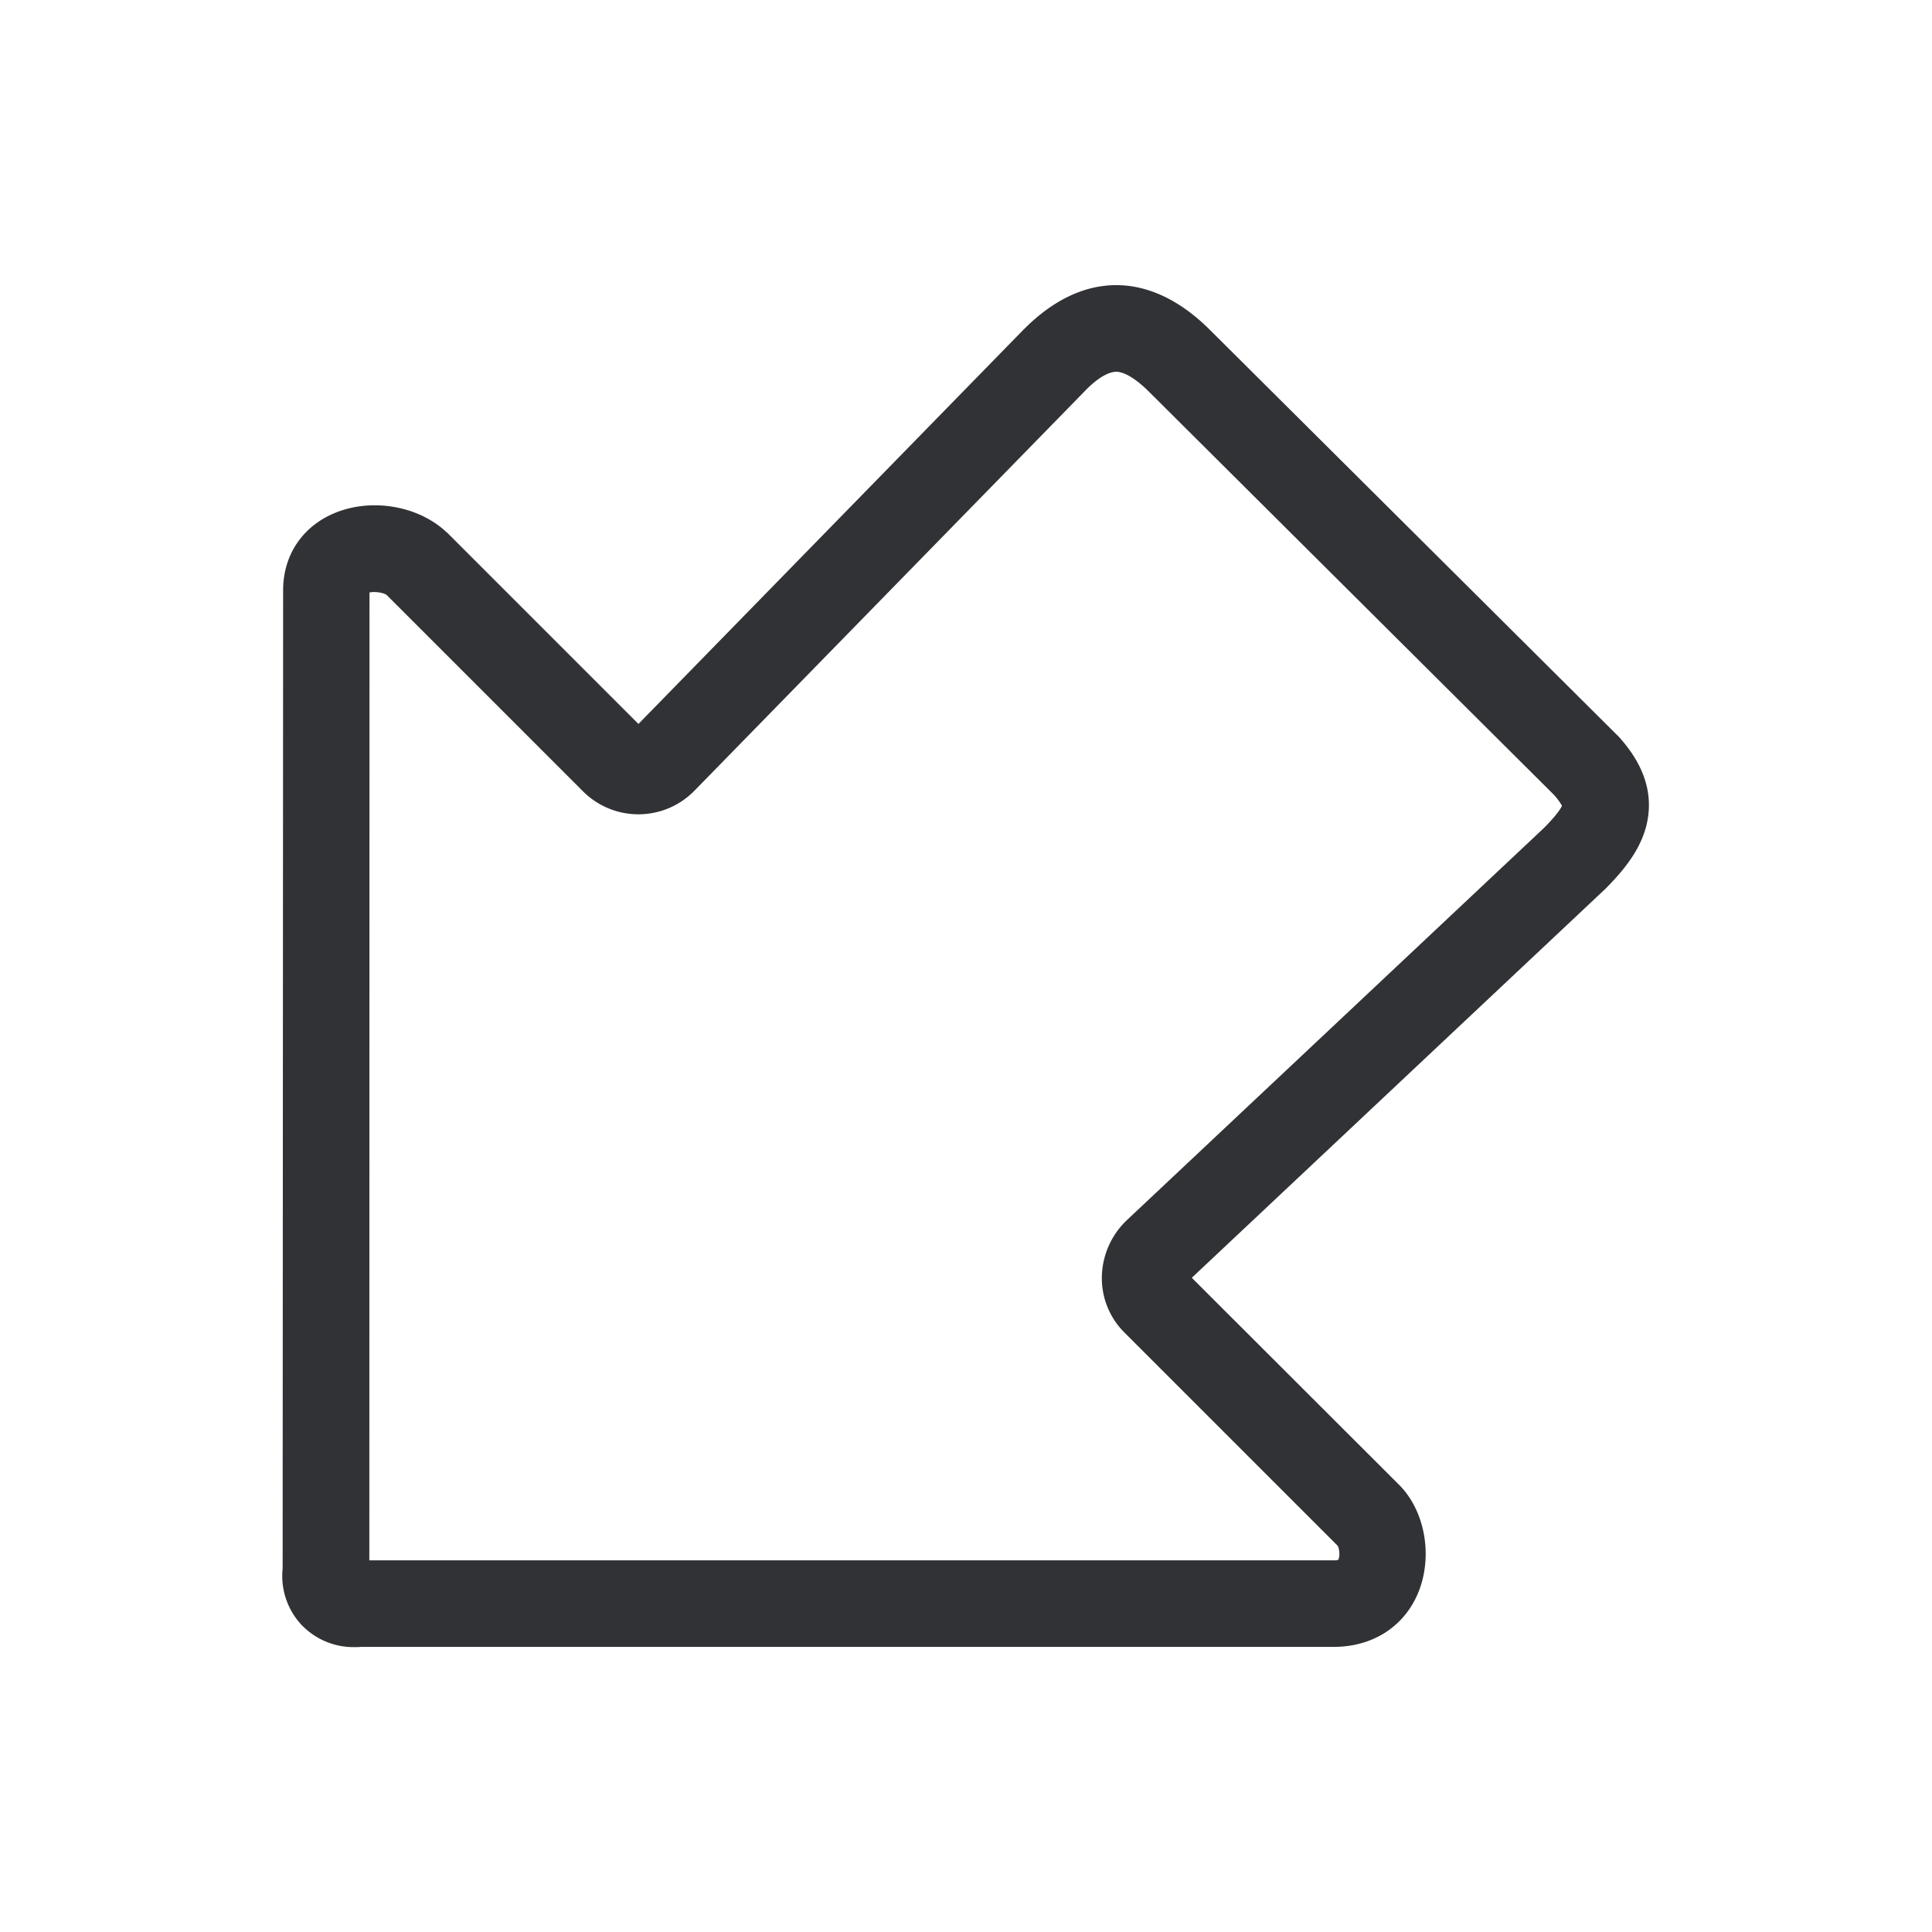 <svg xmlns="http://www.w3.org/2000/svg" width="24" height="24" fill="none"><path fill="#313235" d="M3.764 20.203a.89.89 0 0 0 .641.258c.026 0 .05 0 .079-.003H16.57c.476 0 .865-.246 1.042-.66.19-.446.098-1.01-.219-1.34l-2.588-2.585 5.12-4.815.015-.014c.218-.219.448-.488.52-.824.079-.37-.041-.731-.36-1.078l-.018-.017-5.05-5.025c-.737-.737-1.577-.745-2.305-.017l-.006.005-4.79 4.905-2.378-2.378a.074.074 0 0 1-.017-.014c-.358-.328-.95-.42-1.406-.216-.39.174-.616.53-.613.956l-.006 12.145a.89.89 0 0 0 .252.717Zm12.807-.82H4.588L4.59 7.36c.065-.014.171 0 .213.031l2.448 2.448a.973.973 0 0 0 1.376-.017l.005-.005 4.857-4.972c.104-.107.255-.227.381-.227.101.003.244.09.401.246l5.04 5.017c.06.07.083.112.092.129-.012.028-.054.104-.222.274l-5.187 4.877-.011.011a.995.995 0 0 0-.295.676.95.95 0 0 0 .275.7l2.653 2.653c.025.039.03.14.008.176a.184.184 0 0 1-.053.006Z"/></svg>